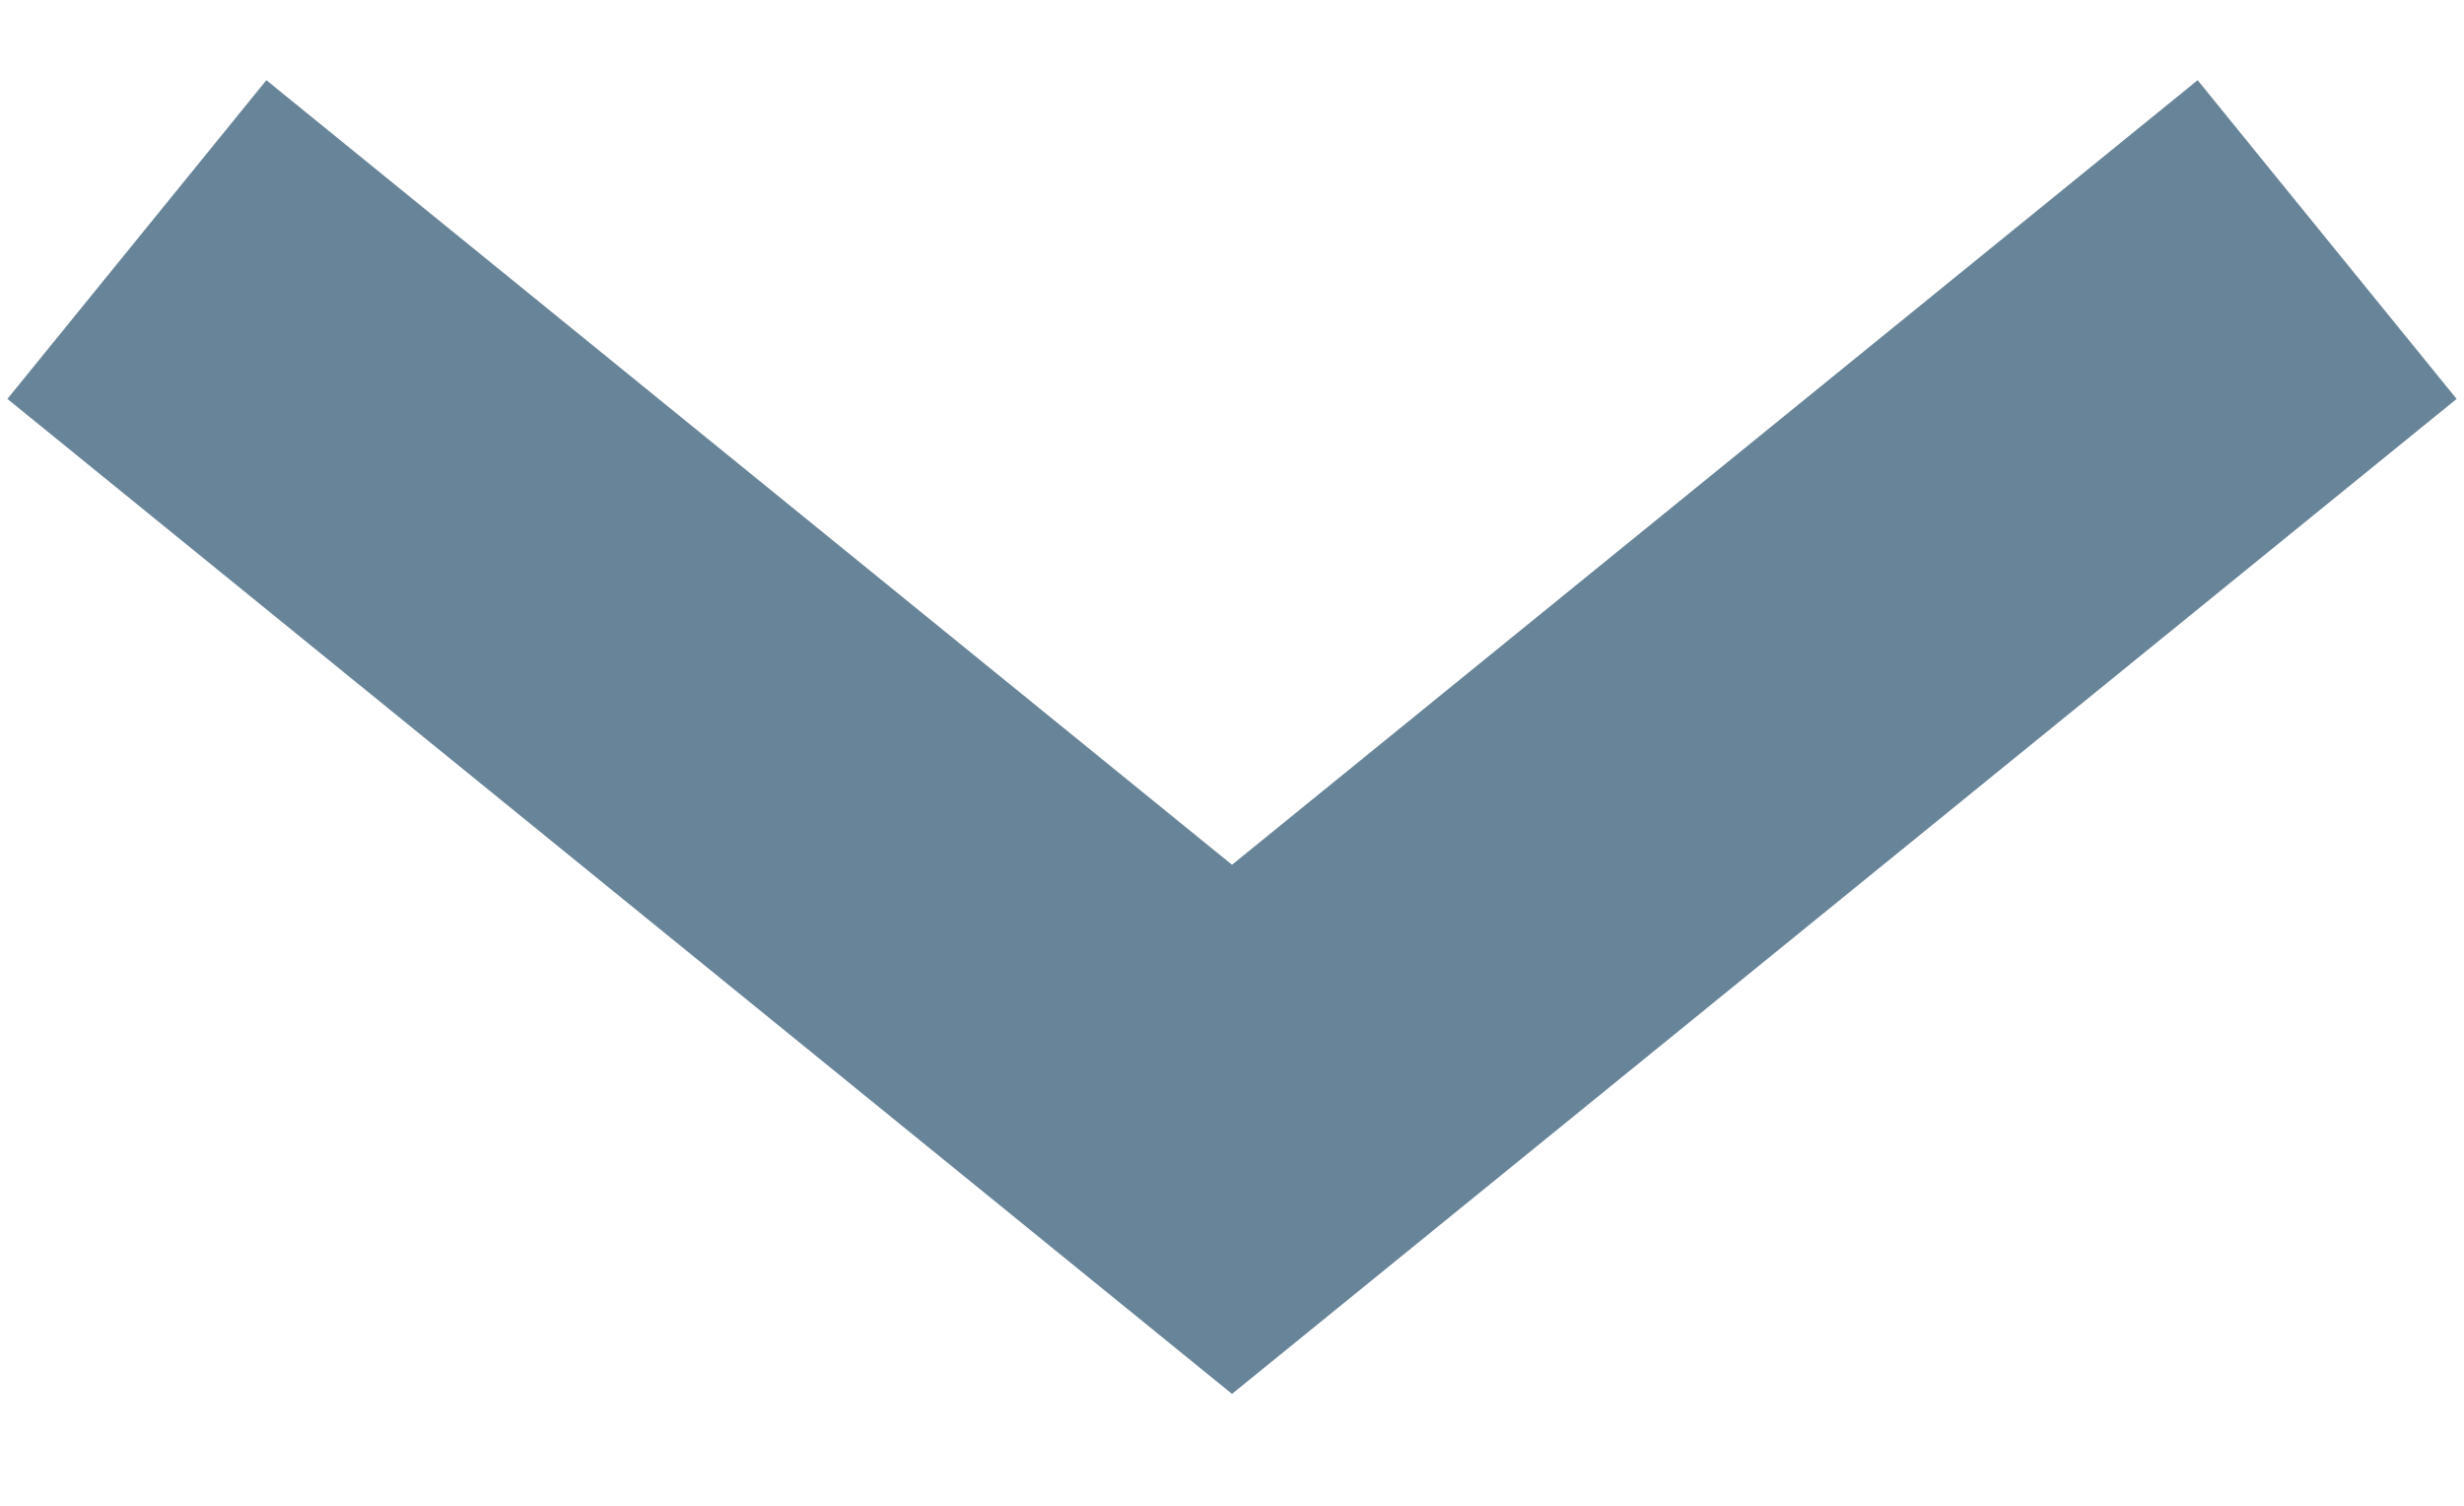 <?xml version="1.0" encoding="UTF-8" standalone="no"?><svg width='18' height='11' viewBox='0 0 18 11' fill='none' xmlns='http://www.w3.org/2000/svg'>
<path d='M1 1.75L9 8.25L17 1.75' stroke='#678498' stroke-width='3'/>
</svg>
